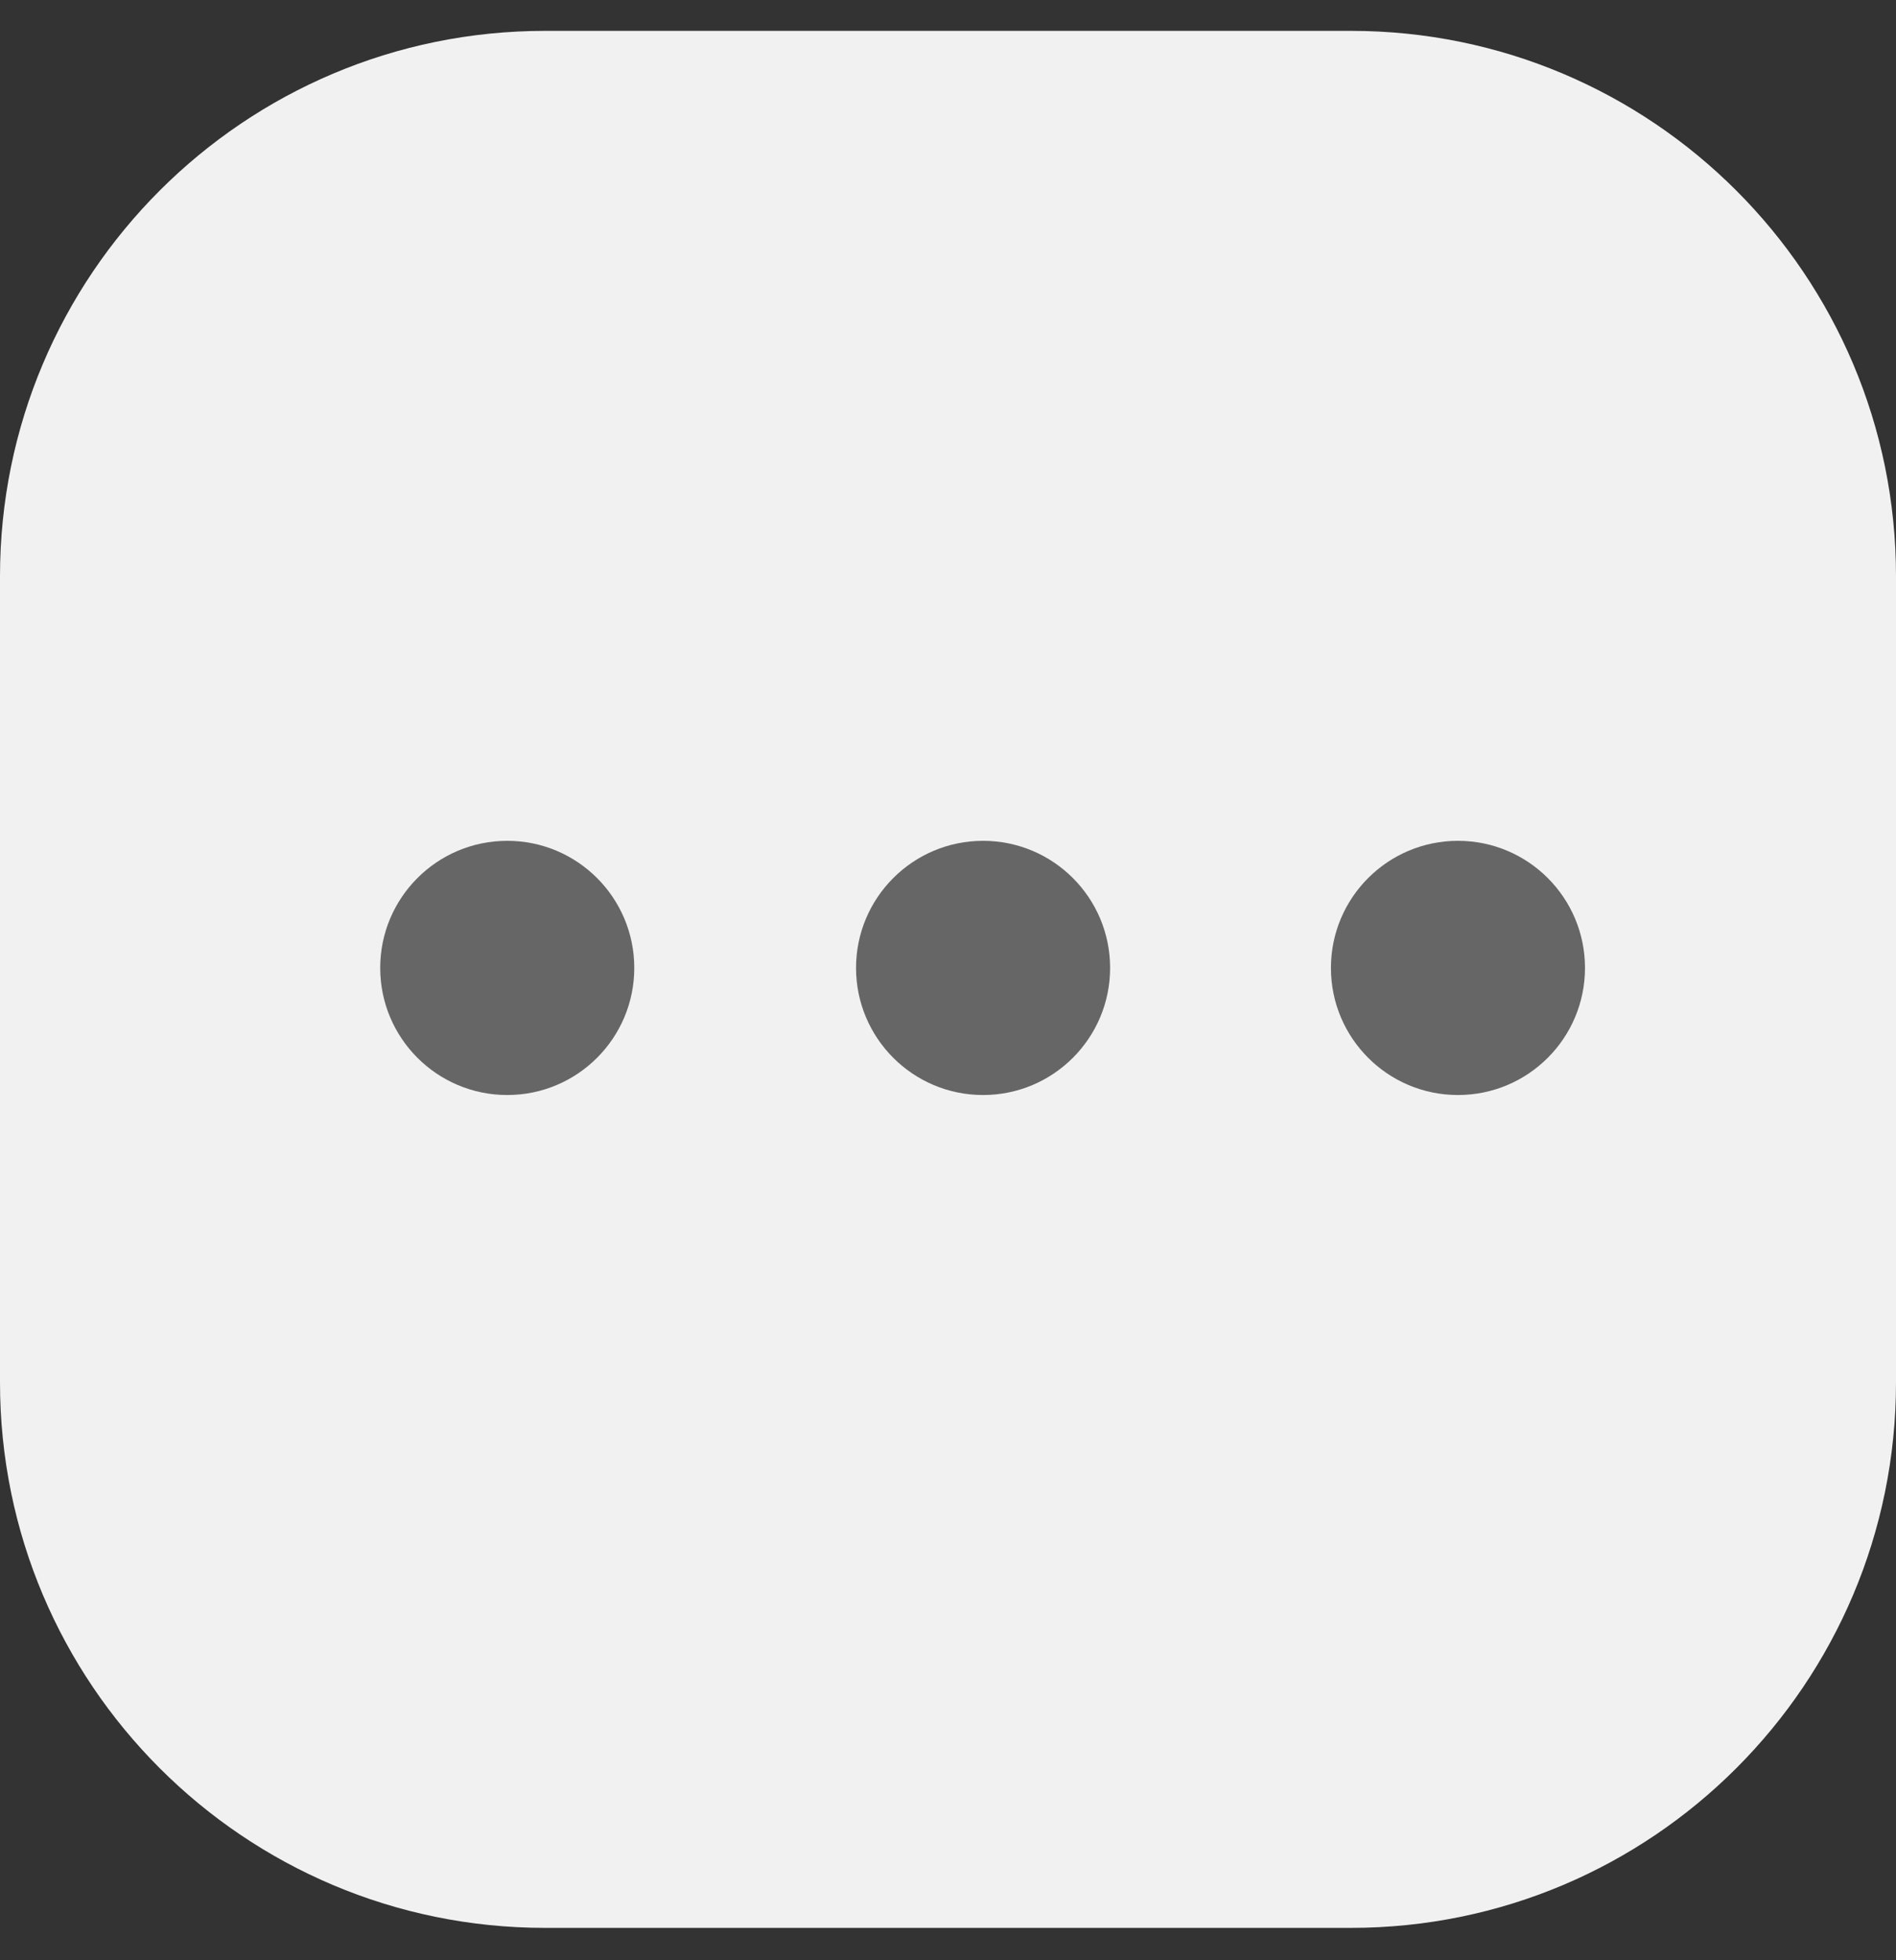 <svg width="30" height="31" viewBox="0 0 30 31" fill="none" xmlns="http://www.w3.org/2000/svg">
<rect x="0" y="0" width="30" height="31" fill="#333333" stroke="none"/>
<path d="M21.375 0.488H8.625C3.862 0.488 0 4.35 0 9.113V21.863C0 26.627 3.862 30.488 8.625 30.488H21.375C26.139 30.488 30 26.627 30 21.863V9.113C30 4.35 26.139 0.488 21.375 0.488Z" fill="#F1F1F1"/>
<path d="M15.555 17.317C16.665 17.317 17.565 16.417 17.565 15.307C17.565 14.197 16.665 13.297 15.555 13.297C14.445 13.297 13.545 14.197 13.545 15.307C13.545 16.417 14.445 17.317 15.555 17.317Z" fill="#666666"/>
<path d="M8.026 17.317C9.136 17.317 10.036 16.417 10.036 15.307C10.036 14.197 9.136 13.297 8.026 13.297C6.916 13.297 6.016 14.197 6.016 15.307C6.016 16.417 6.916 17.317 8.026 17.317Z" fill="#666666"/>
<path d="M23.069 17.317C24.179 17.317 25.079 16.417 25.079 15.307C25.079 14.197 24.179 13.297 23.069 13.297C21.959 13.297 21.059 14.197 21.059 15.307C21.059 16.417 21.959 17.317 23.069 17.317Z" fill="#666666"/>
</svg>
